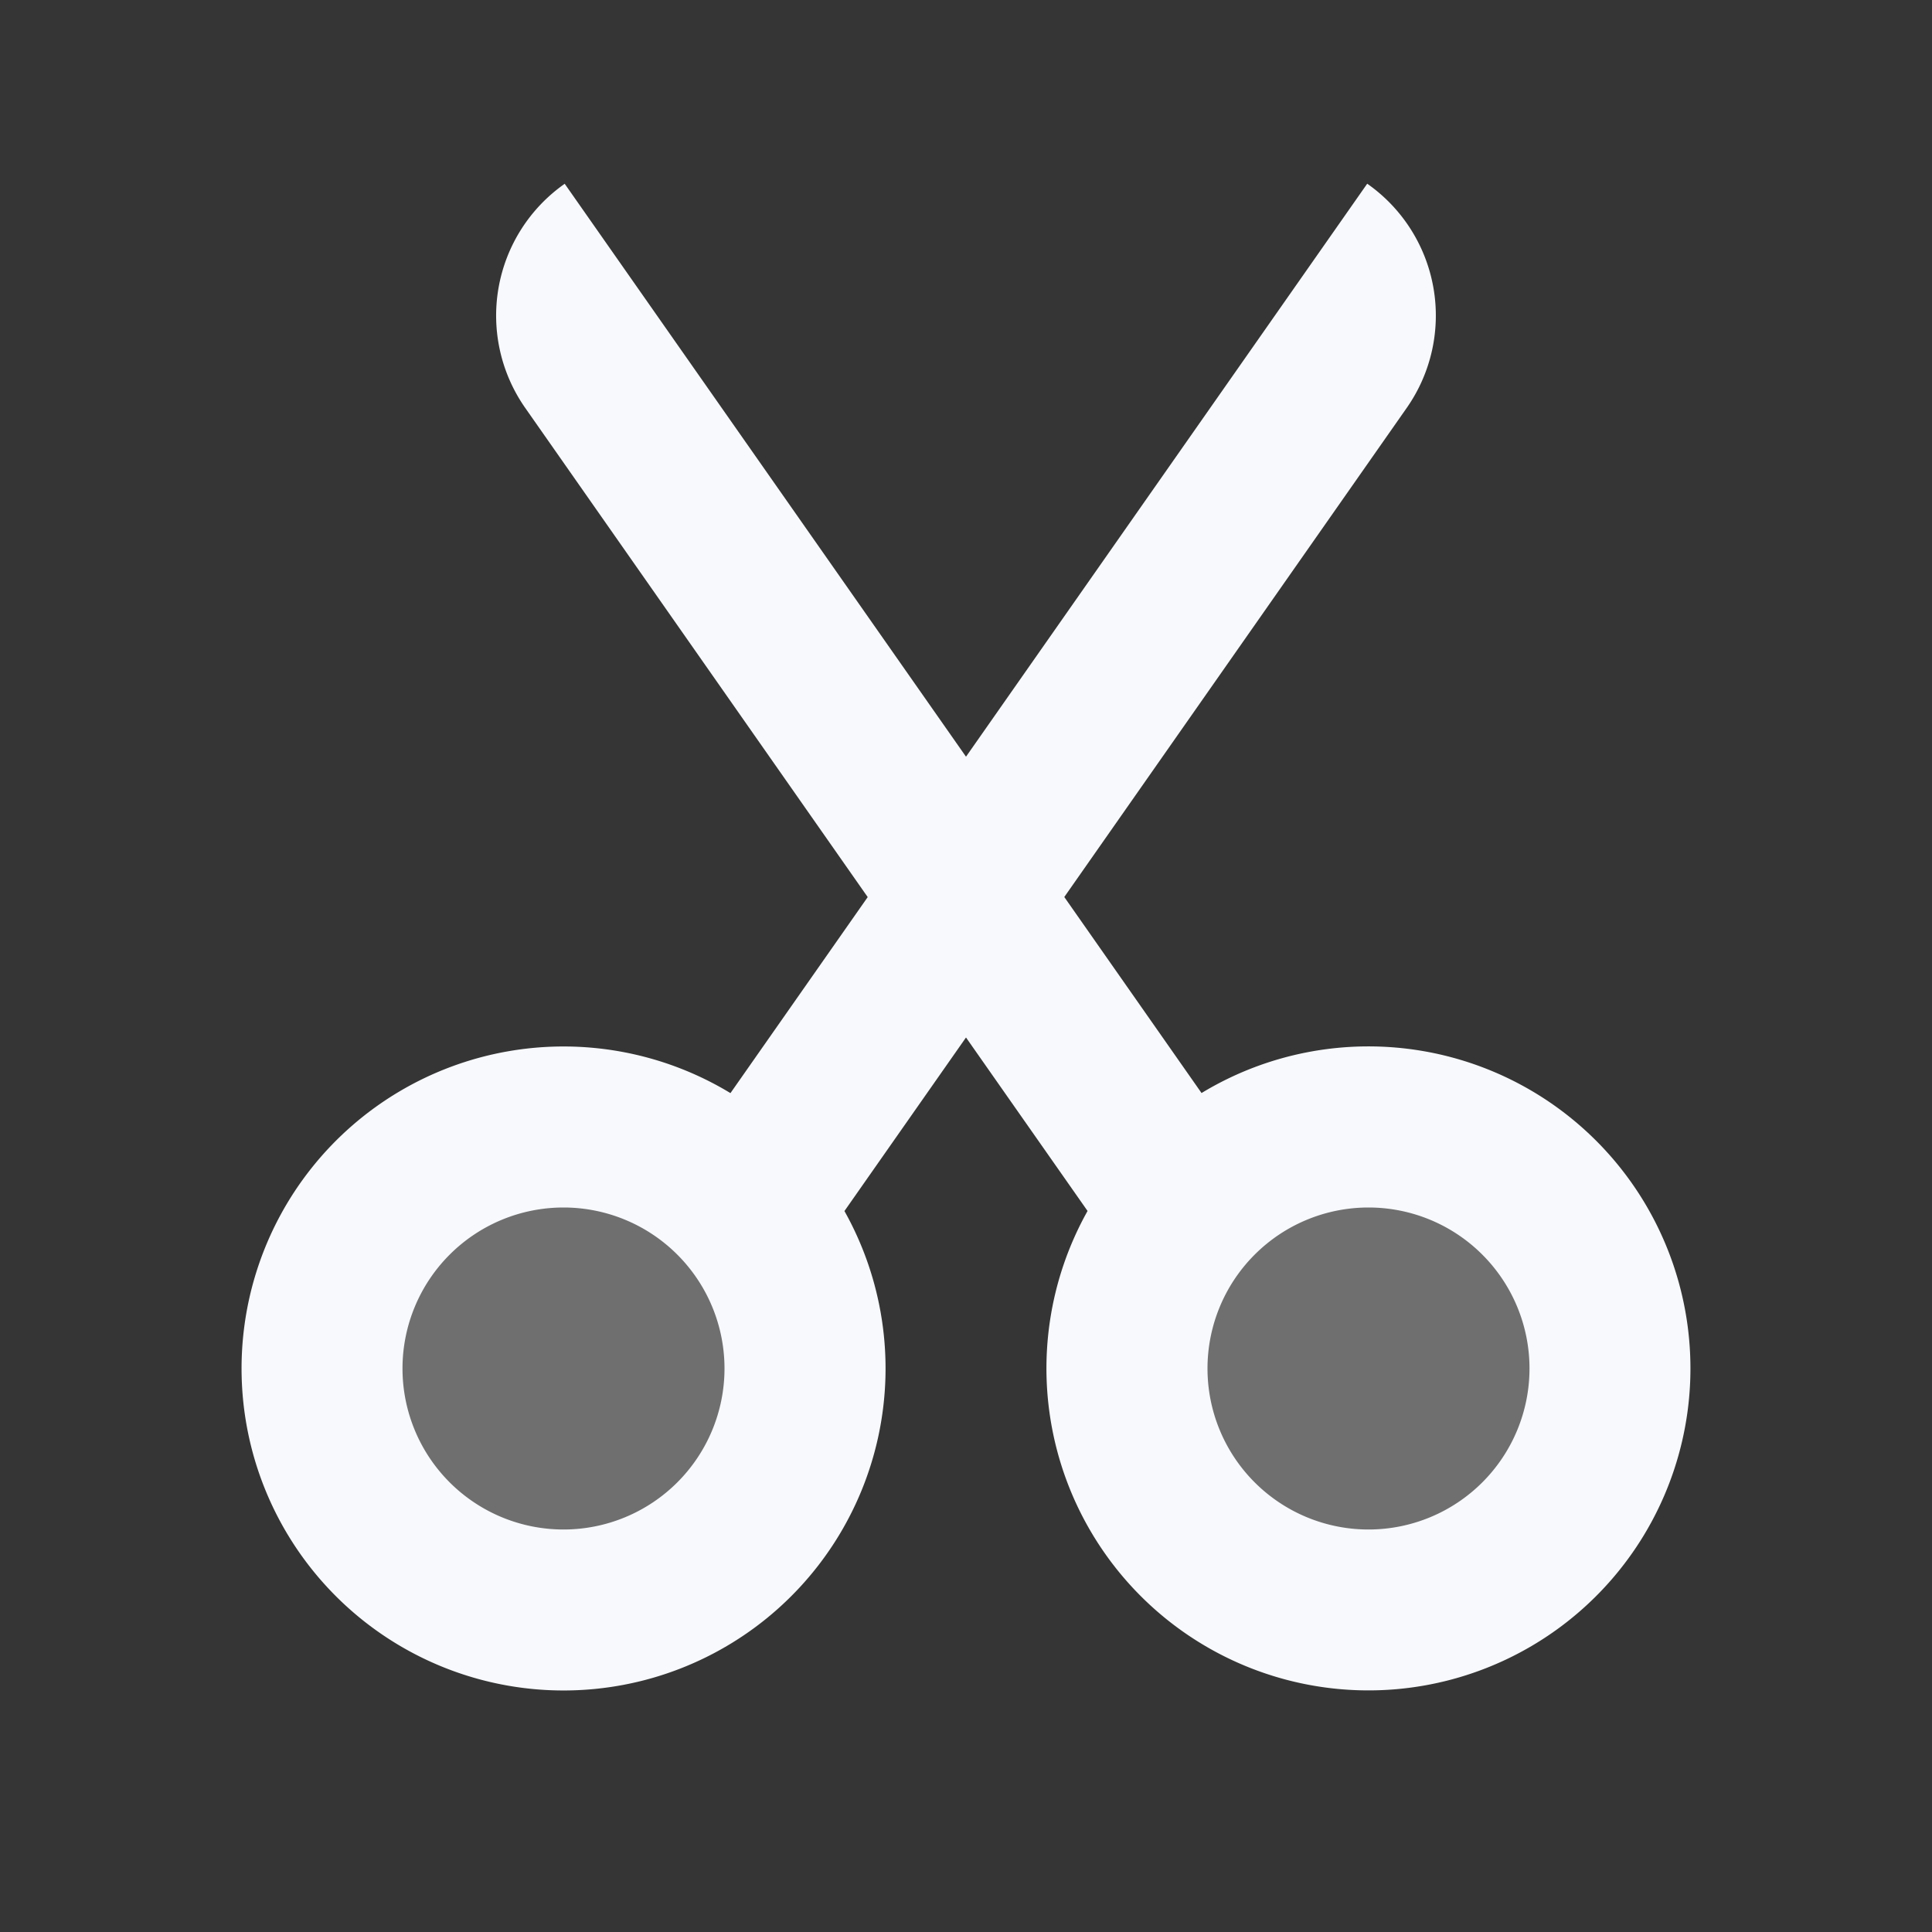 <svg xmlns="http://www.w3.org/2000/svg" width="24" height="24" fill="none"><rect width="100%" height="100%" fill="#333333" stroke="none"/><path fill="#fff" fill-opacity=".01" d="M24 0v24H0V0z"/><path fill="#F7F9FC" fill-rule="evenodd" d="M7 20a3 3 0 1 0 0-6 3 3 0 0 0 0 6m10 0a3 3 0 1 0 0-6 3 3 0 0 0 0 6" clip-rule="evenodd" opacity=".3"/><path fill="#F7F9FC" fill-rule="evenodd" d="M6.525 5.068a2 2 0 0 1 .49-2.785L12 9.4l4.984-7.118a2 2 0 0 1 .491 2.785l-4.254 6.076 1.705 2.435a4 4 0 1 1-1.416 1.465L12 12.888l-1.51 2.156a4 4 0 1 1-1.416-1.465l1.705-2.435zM5 17a2 2 0 1 1 4 0 2 2 0 0 1-4 0m10 0a2 2 0 1 1 4 0 2 2 0 0 1-4 0" clip-rule="evenodd"/></svg>